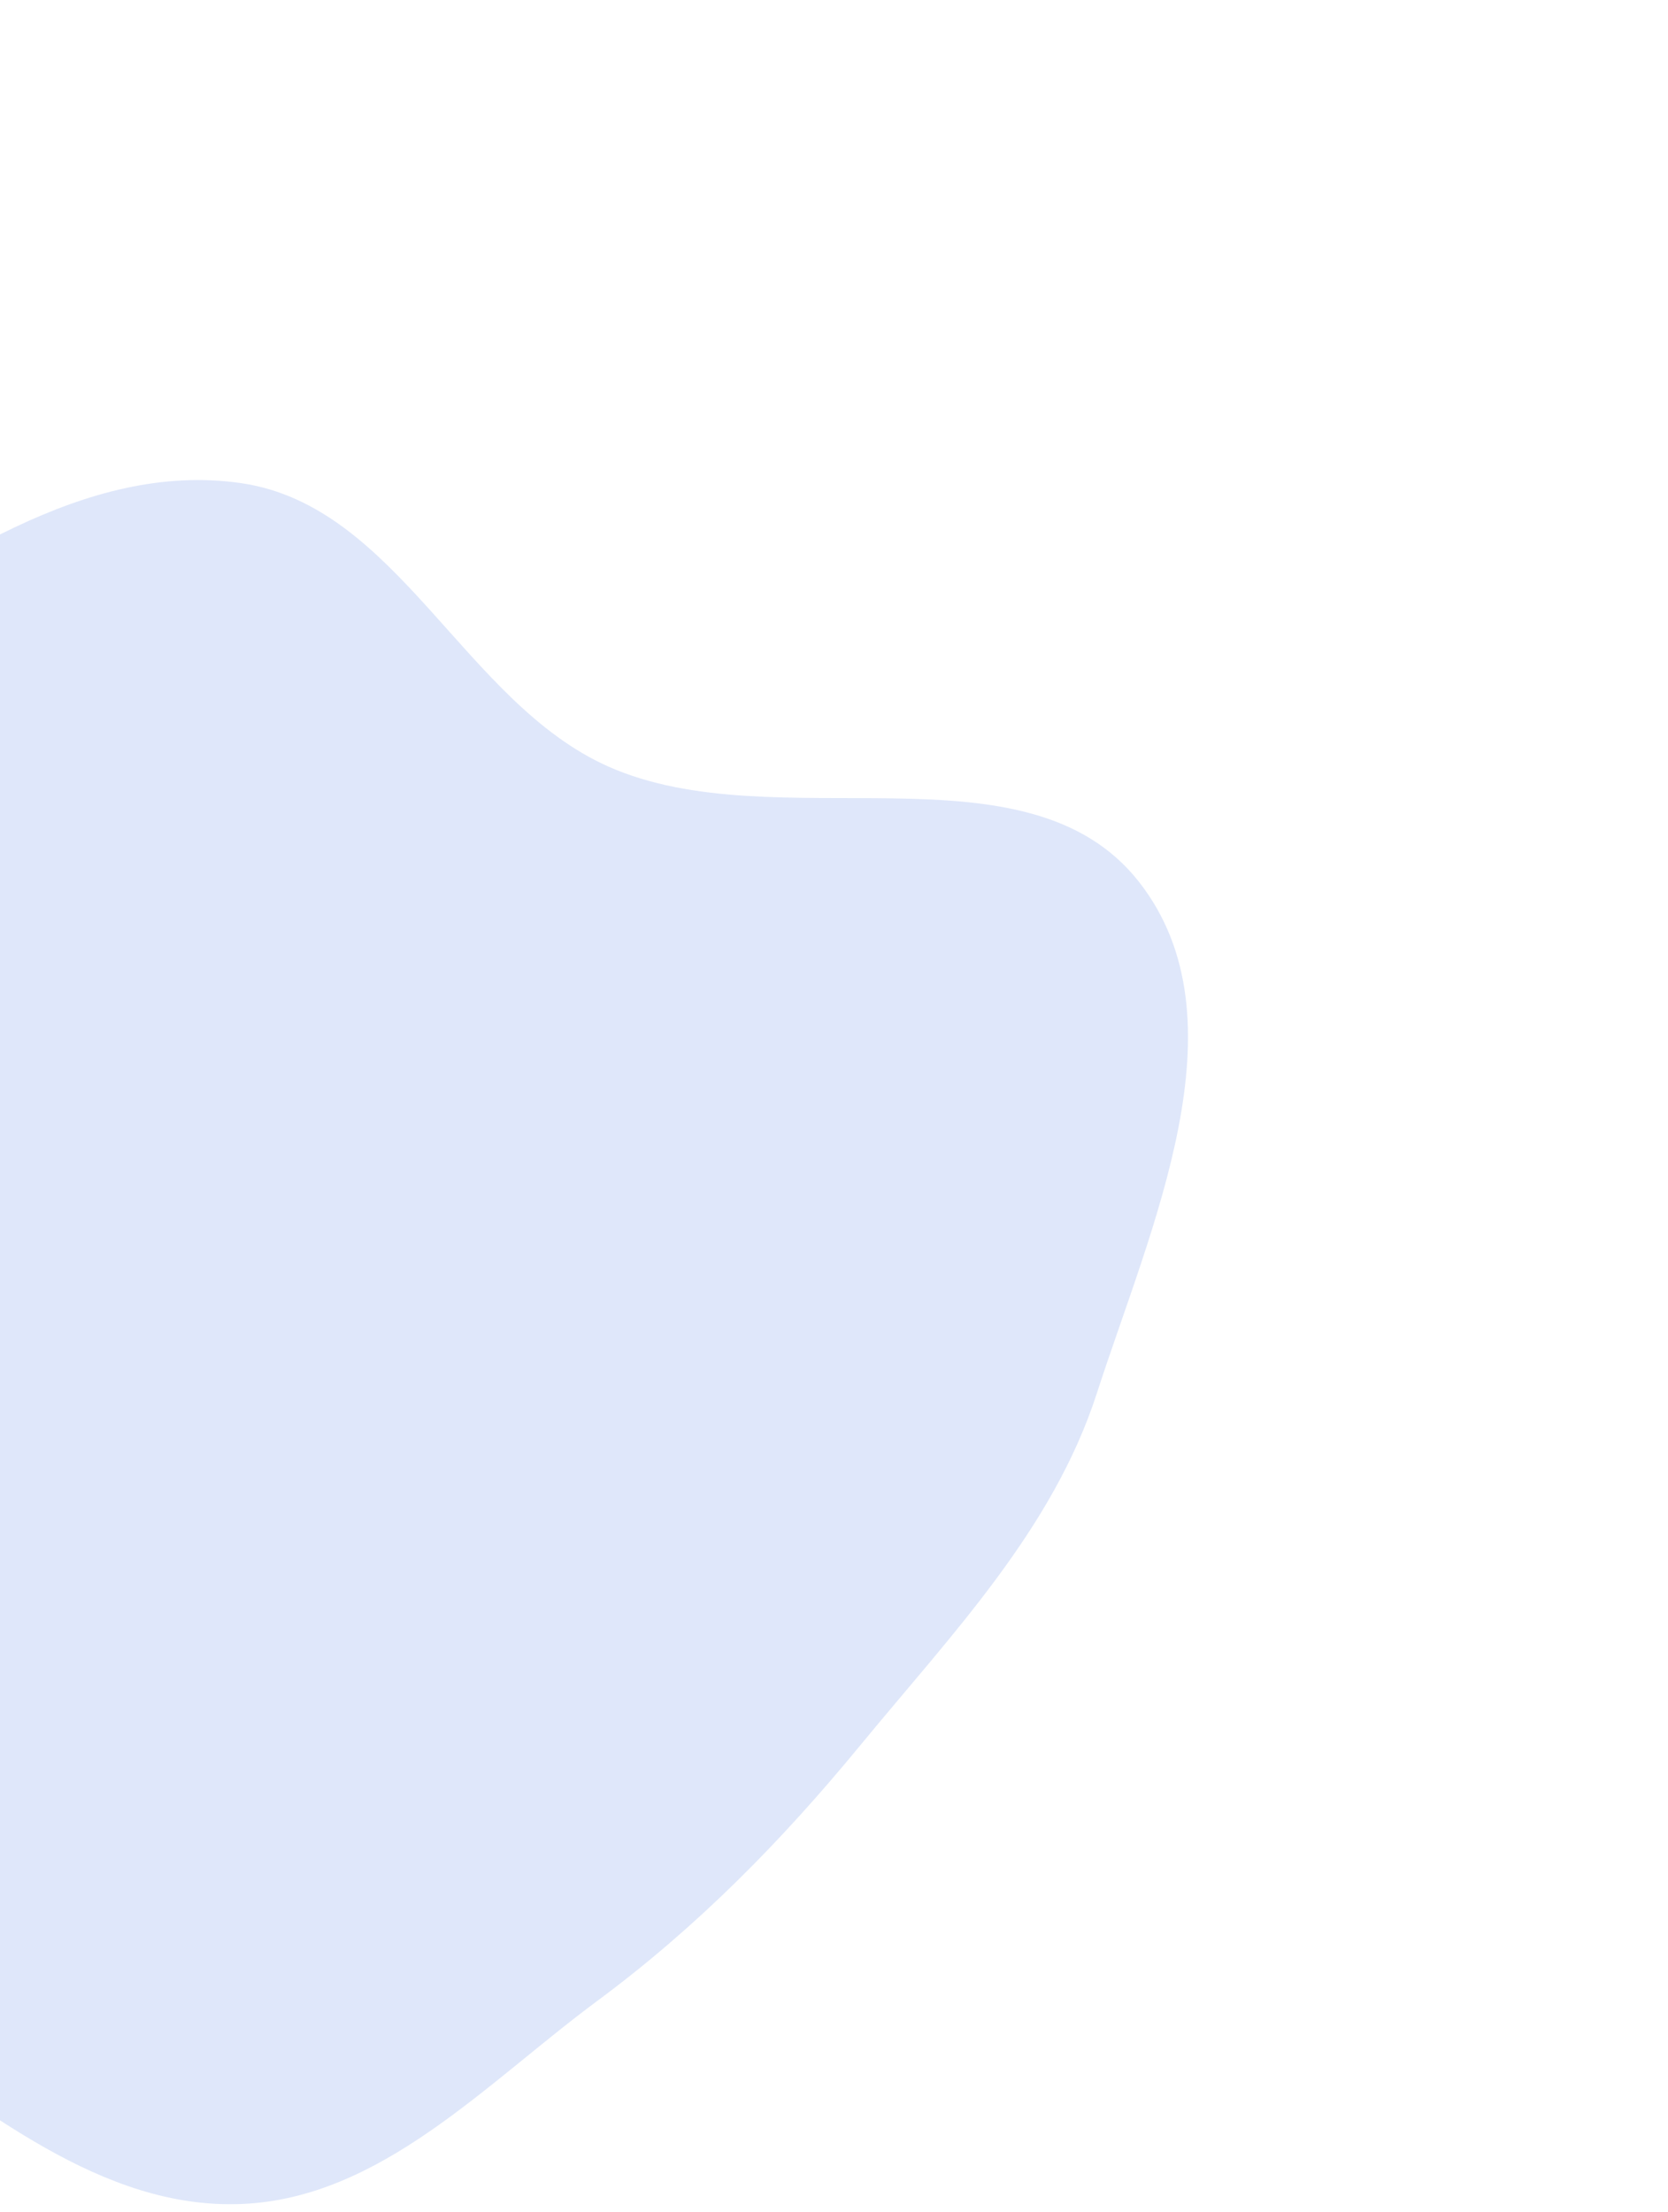 <svg width="417" height="553" viewBox="0 0 417 553" fill="none" xmlns="http://www.w3.org/2000/svg">
<g opacity="0.3" filter="url(#filter0_f_6_205)">
<path fill-rule="evenodd" clip-rule="evenodd" d="M274.209 348.293C263.173 382.407 237.914 408.504 215.037 436.325C195.326 460.294 174.32 481.662 149.292 500.198C121.414 520.846 95.122 549.581 60.273 550.947C25.311 552.318 -4.049 526.8 -32.932 507.343C-60.089 489.05 -79.425 463.843 -102.834 441.071C-134.874 409.904 -190.167 392.22 -196.434 348.293C-202.493 305.827 -158.511 272.867 -131.647 239.126C-107.838 209.222 -81.262 182.736 -48.562 162.571C-14.985 141.864 21.082 115.099 60.273 120.772C99.401 126.436 116.038 175.596 152.088 191.616C194.116 210.291 256.755 184.532 284.836 220.558C311.703 255.029 287.604 306.884 274.209 348.293Z" fill="#94B0ED"/>
</g>
<defs>
<filter id="filter0_f_6_205" x="-317" y="0" width="734" height="671" filterUnits="userSpaceOnUse" color-interpolation-filters="sRGB">
<feFlood flood-opacity="0" result="BackgroundImageFix"/>
<feBlend mode="normal" in="SourceGraphic" in2="BackgroundImageFix" result="shape"/>
<feGaussianBlur stdDeviation="60" result="effect1_foregroundBlur_6_205"/>
</filter>
</defs>
</svg>
